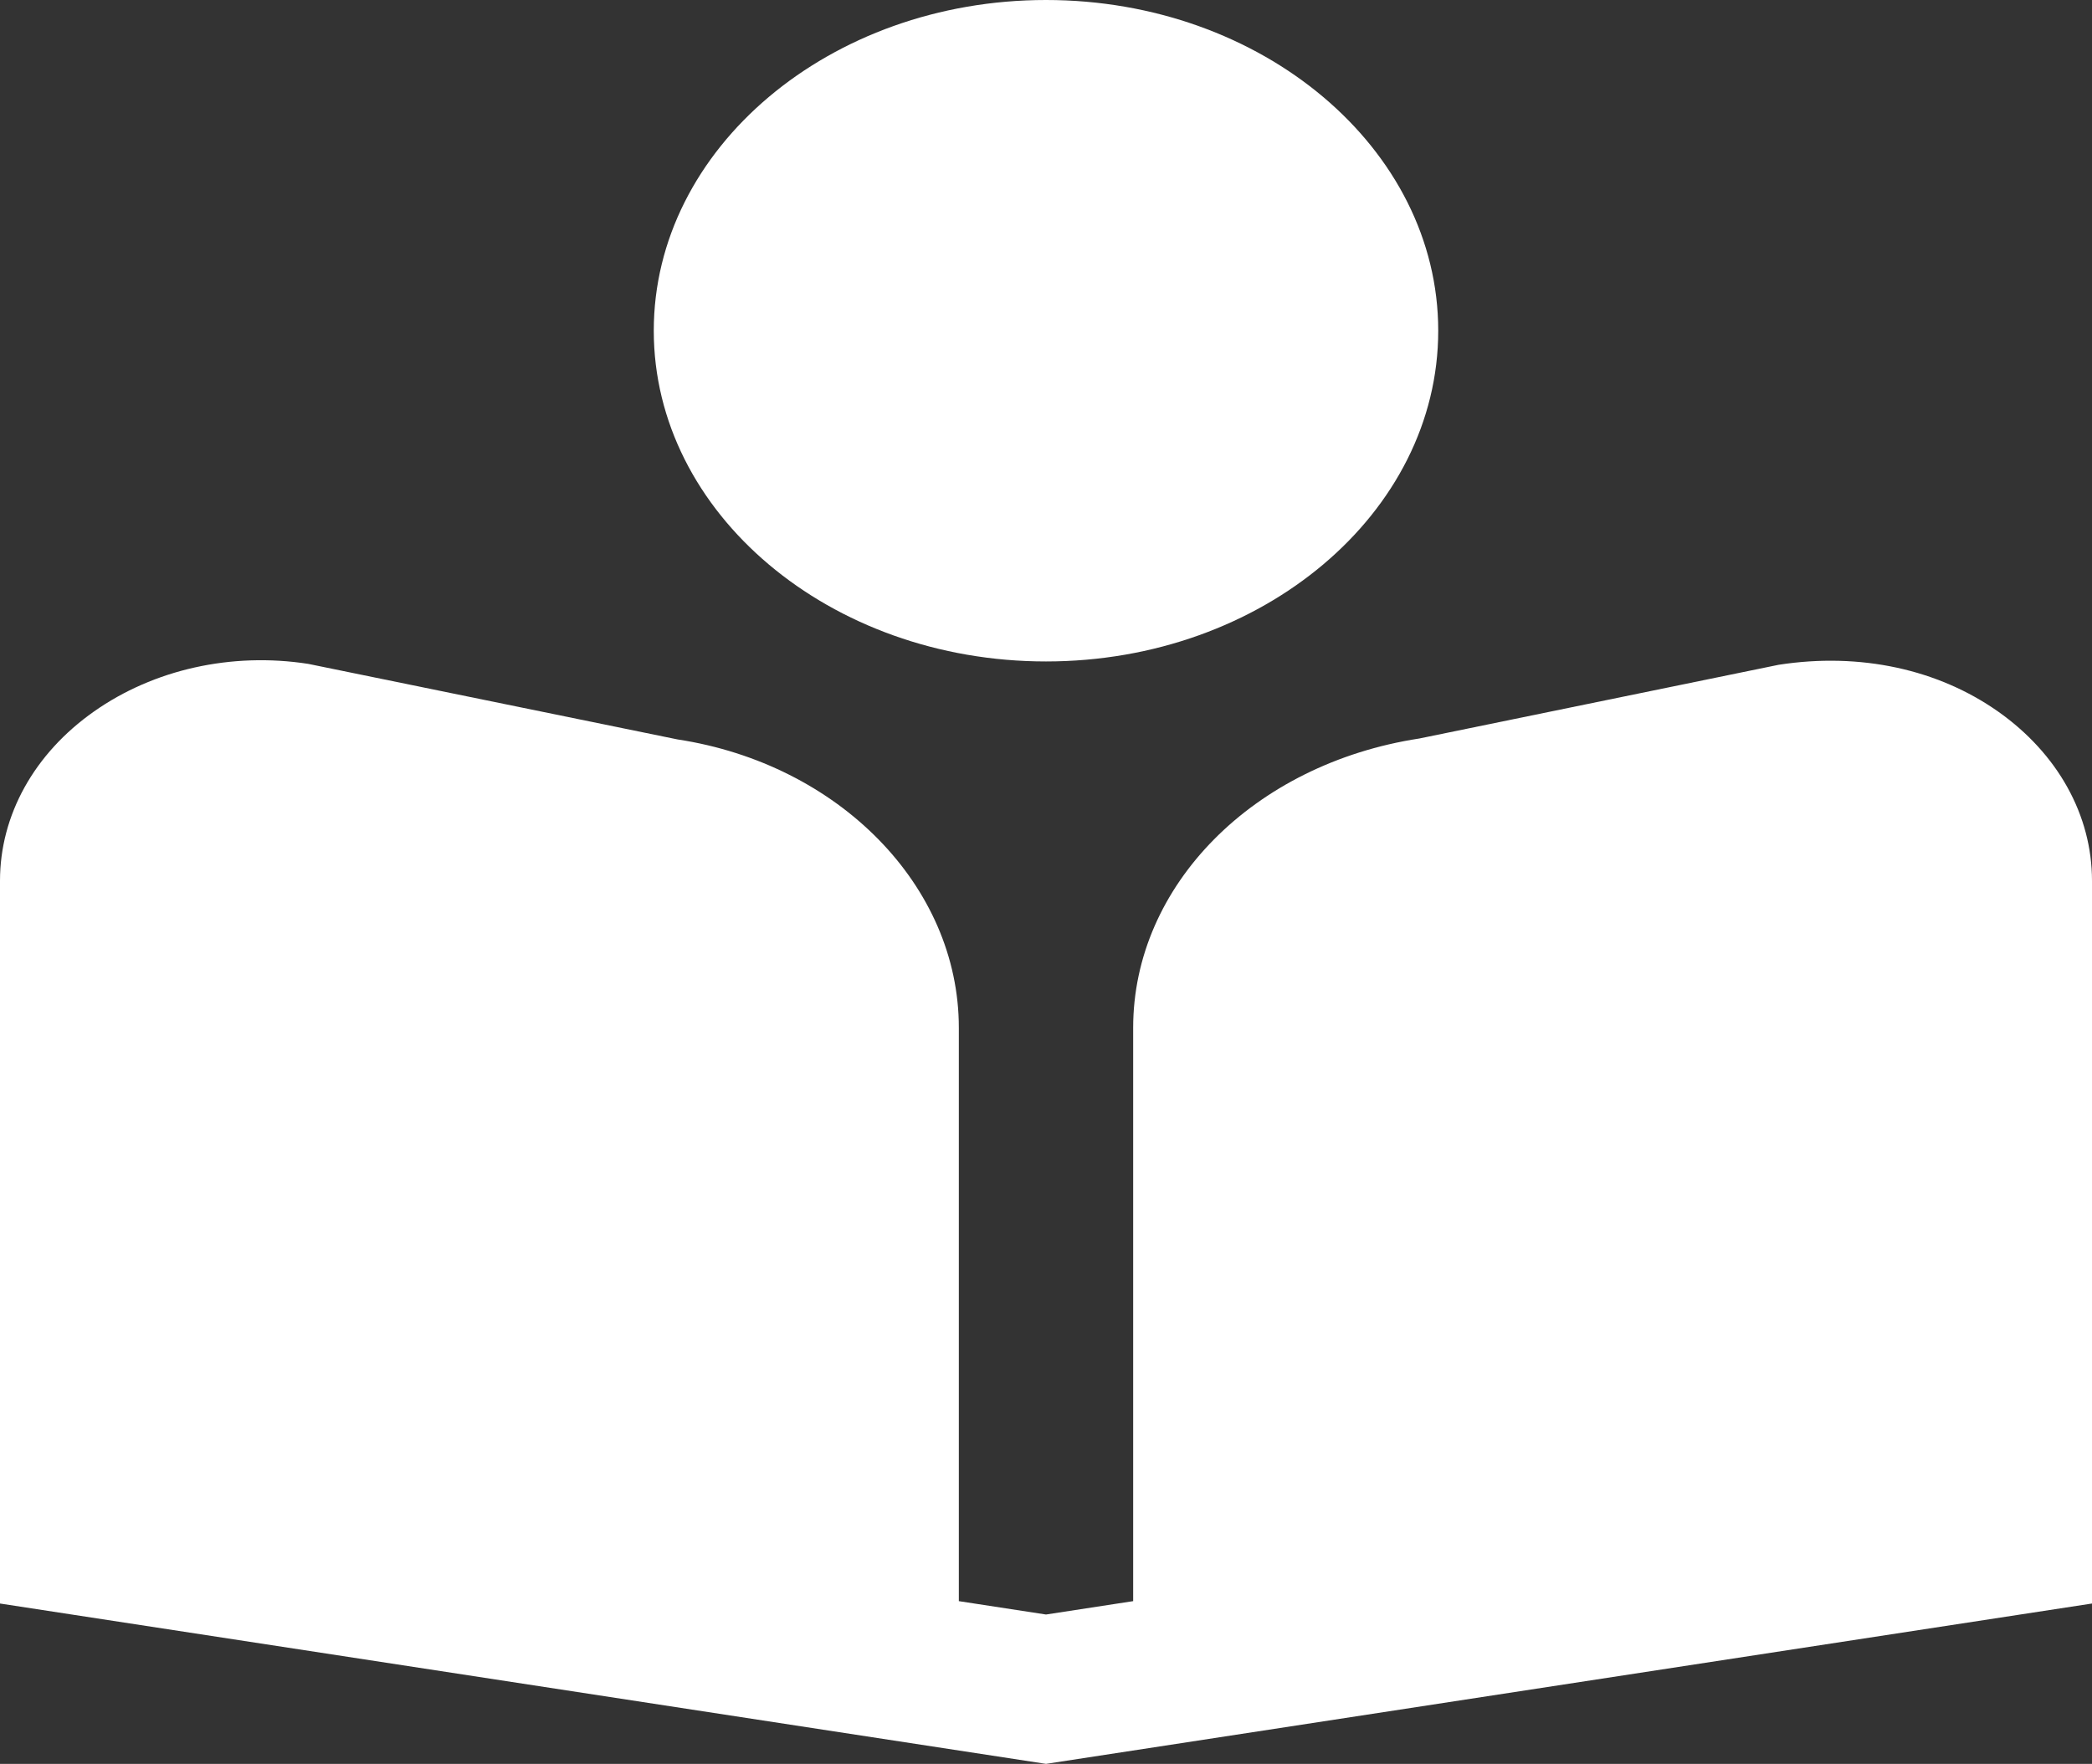 <svg width="51" height="43" viewBox="0 0 51 43" fill="none" xmlns="http://www.w3.org/2000/svg">
<rect x="0" y="0" width="51" height="43" fill="#333333" stroke="none"/>
<g clip-path="url(#clip0_1303_9427)">
<path d="M25.5 16.125C20.228 16.125 15.938 12.508 15.938 8.062C15.938 3.617 20.228 0 25.5 0C30.772 0 35.062 3.617 35.062 8.062C35.062 12.508 30.772 16.125 25.5 16.125ZM48.709 17.345C47.252 16.32 45.354 15.898 43.363 16.206L34.603 18.003C30.56 18.623 27.625 21.588 27.625 25.055V39.033L25.5 39.359L23.375 39.033V25.055C23.375 21.588 20.44 18.624 16.518 18.026L7.514 16.184C5.642 15.894 3.744 16.322 2.291 17.345C0.833 18.37 0 19.873 0 21.471V39.091L25.5 43L51 39.091V21.471C51 19.873 50.165 18.37 48.709 17.345Z" fill="white"/>
</g>
<defs>
<clipPath id="clip0_1303_9427">
<rect width="51" height="43" fill="white"/>
</clipPath>
</defs>
</svg>
